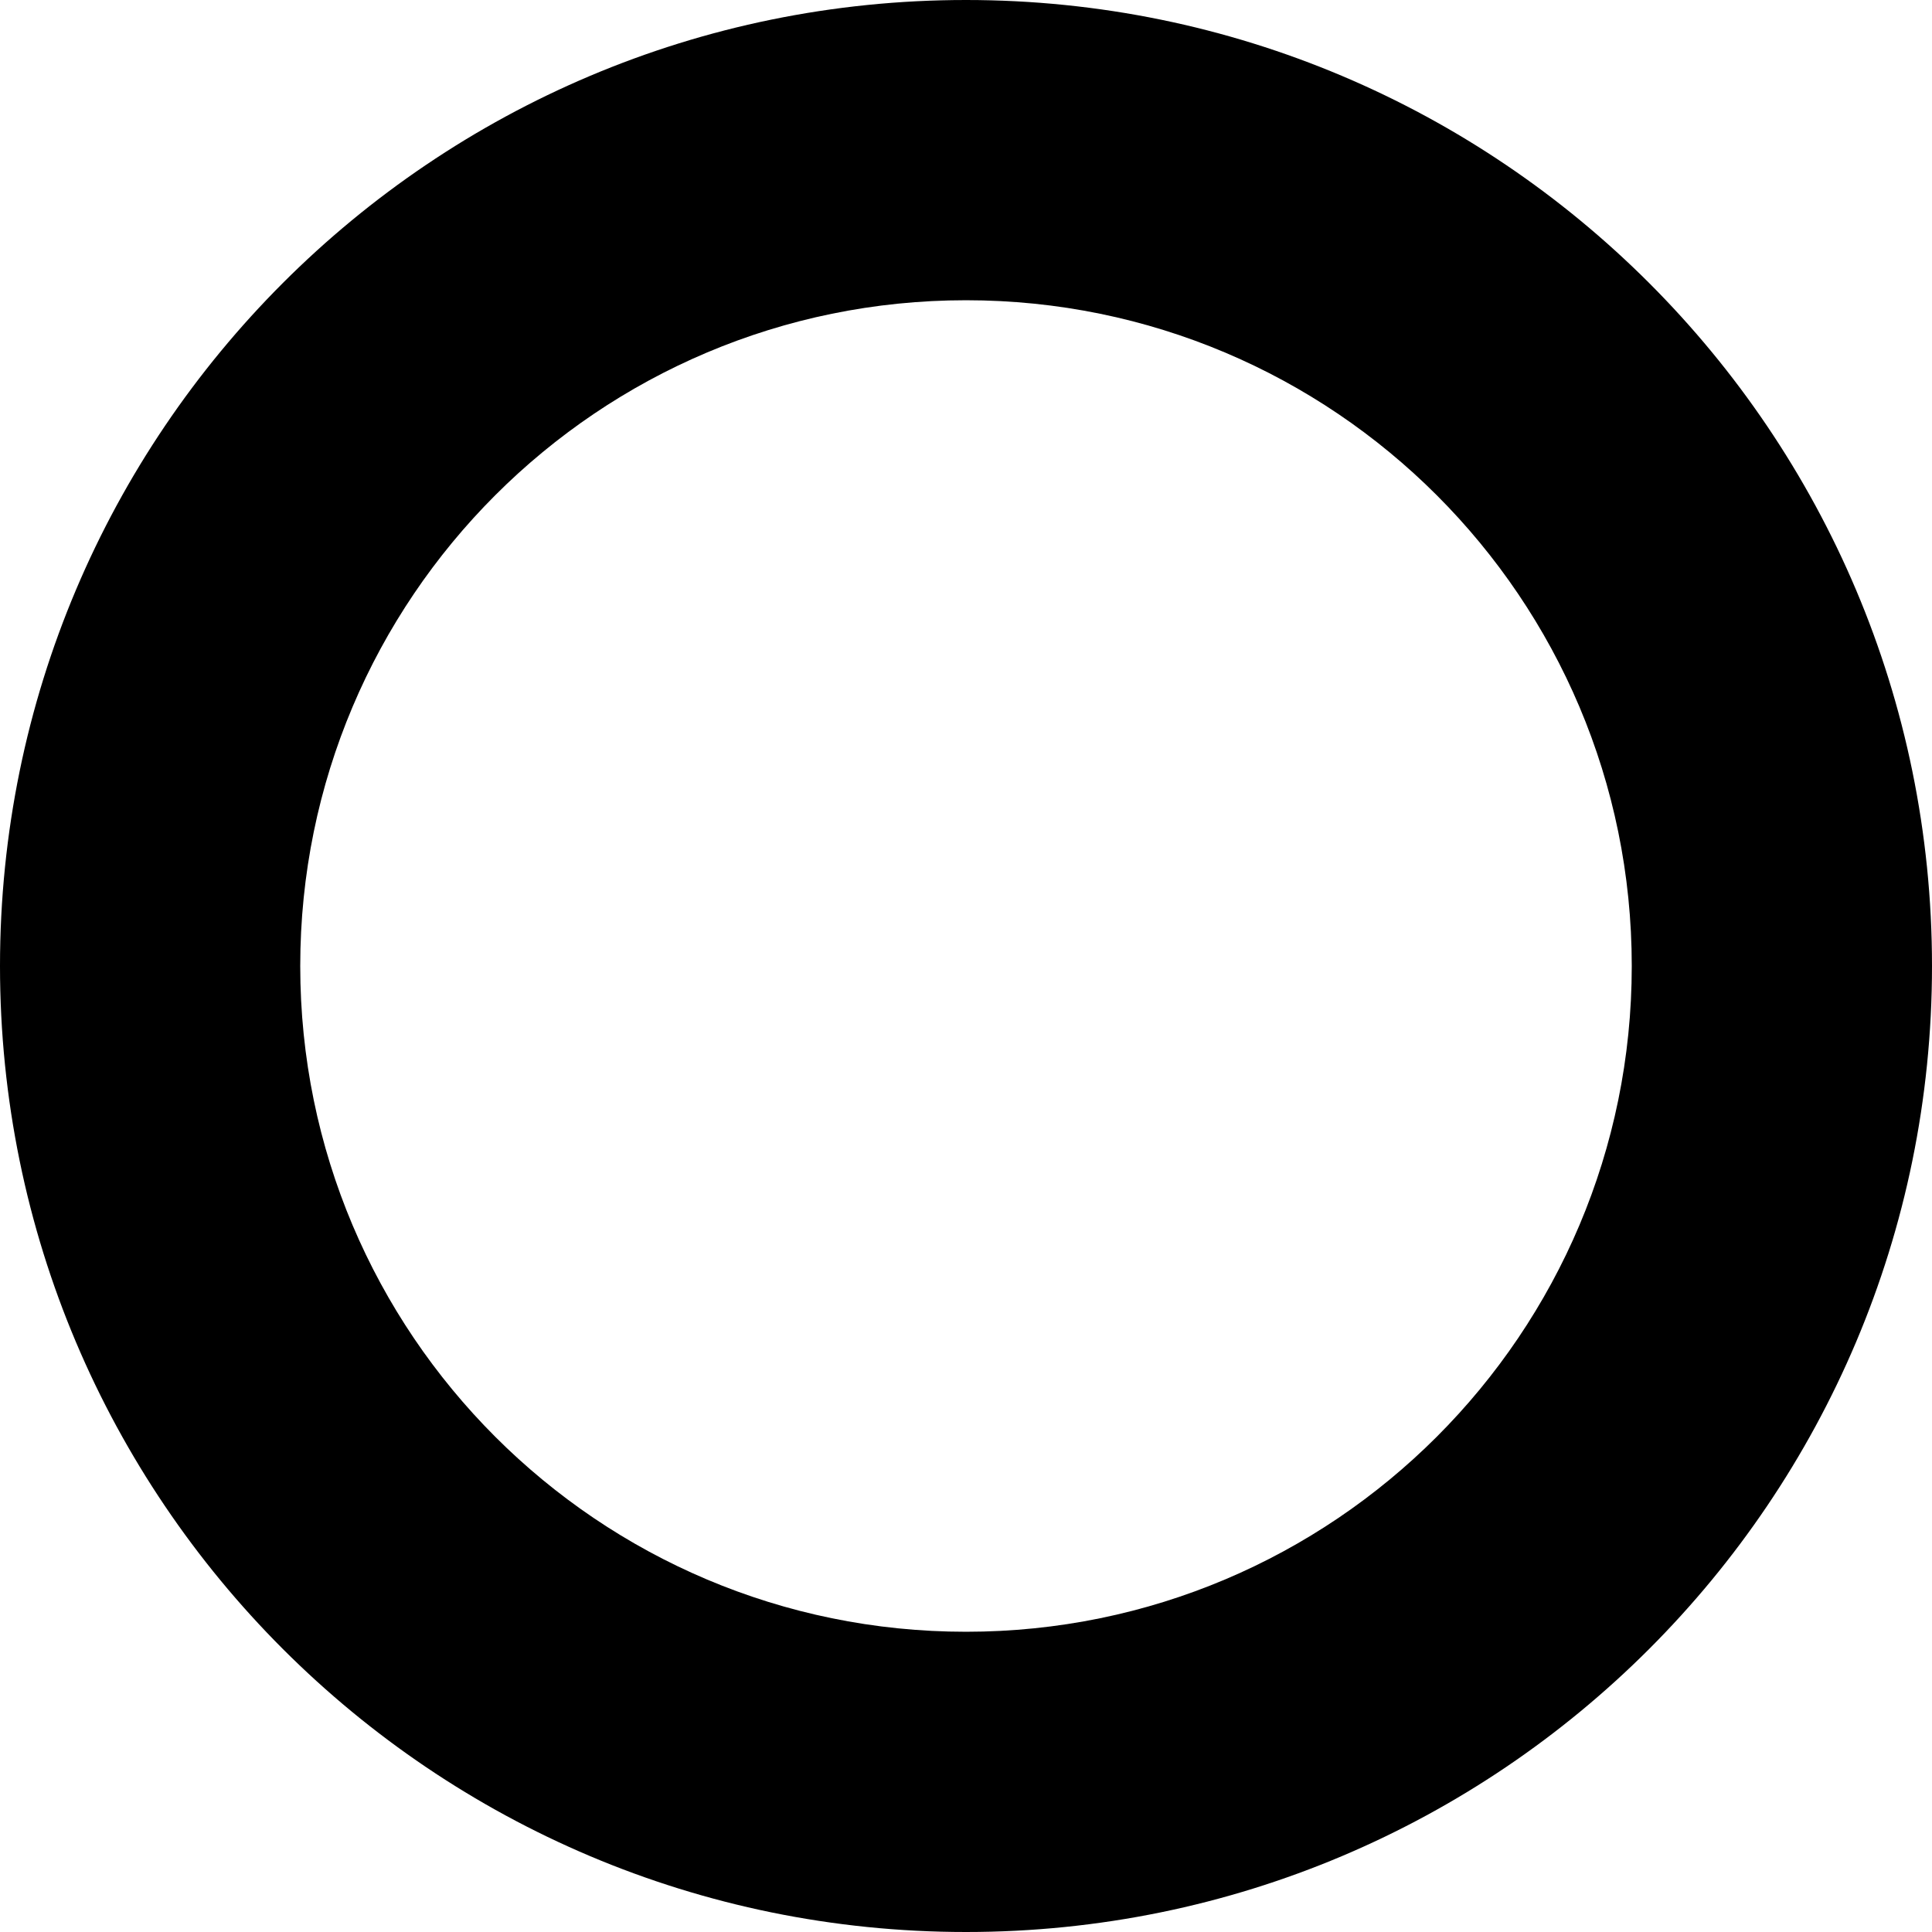 <svg id="entkRGLjUy01" xmlns="http://www.w3.org/2000/svg" xmlns:xlink="http://www.w3.org/1999/xlink" viewBox="0 0 300 300" shape-rendering="geometricPrecision" text-rendering="geometricPrecision" project-id="527ec8f164d343a4bed9f42c6919714c" export-id="de554a2ee2ad486182ab4cccb5810d06" cached="false"><g><path d="M46.621,150C46.621,92.906,92.906,46.621,150,46.621s103.379,46.284,103.379,103.379-46.284,103.379-103.379,103.379-103.379-46.284-103.379-103.379ZM150,300c82.843,0,150-67.157,150-150s-67.157-150-150-150-150,67.157-150,150s67.157,150,150,150Z" stroke-width="0"/></g></svg>
